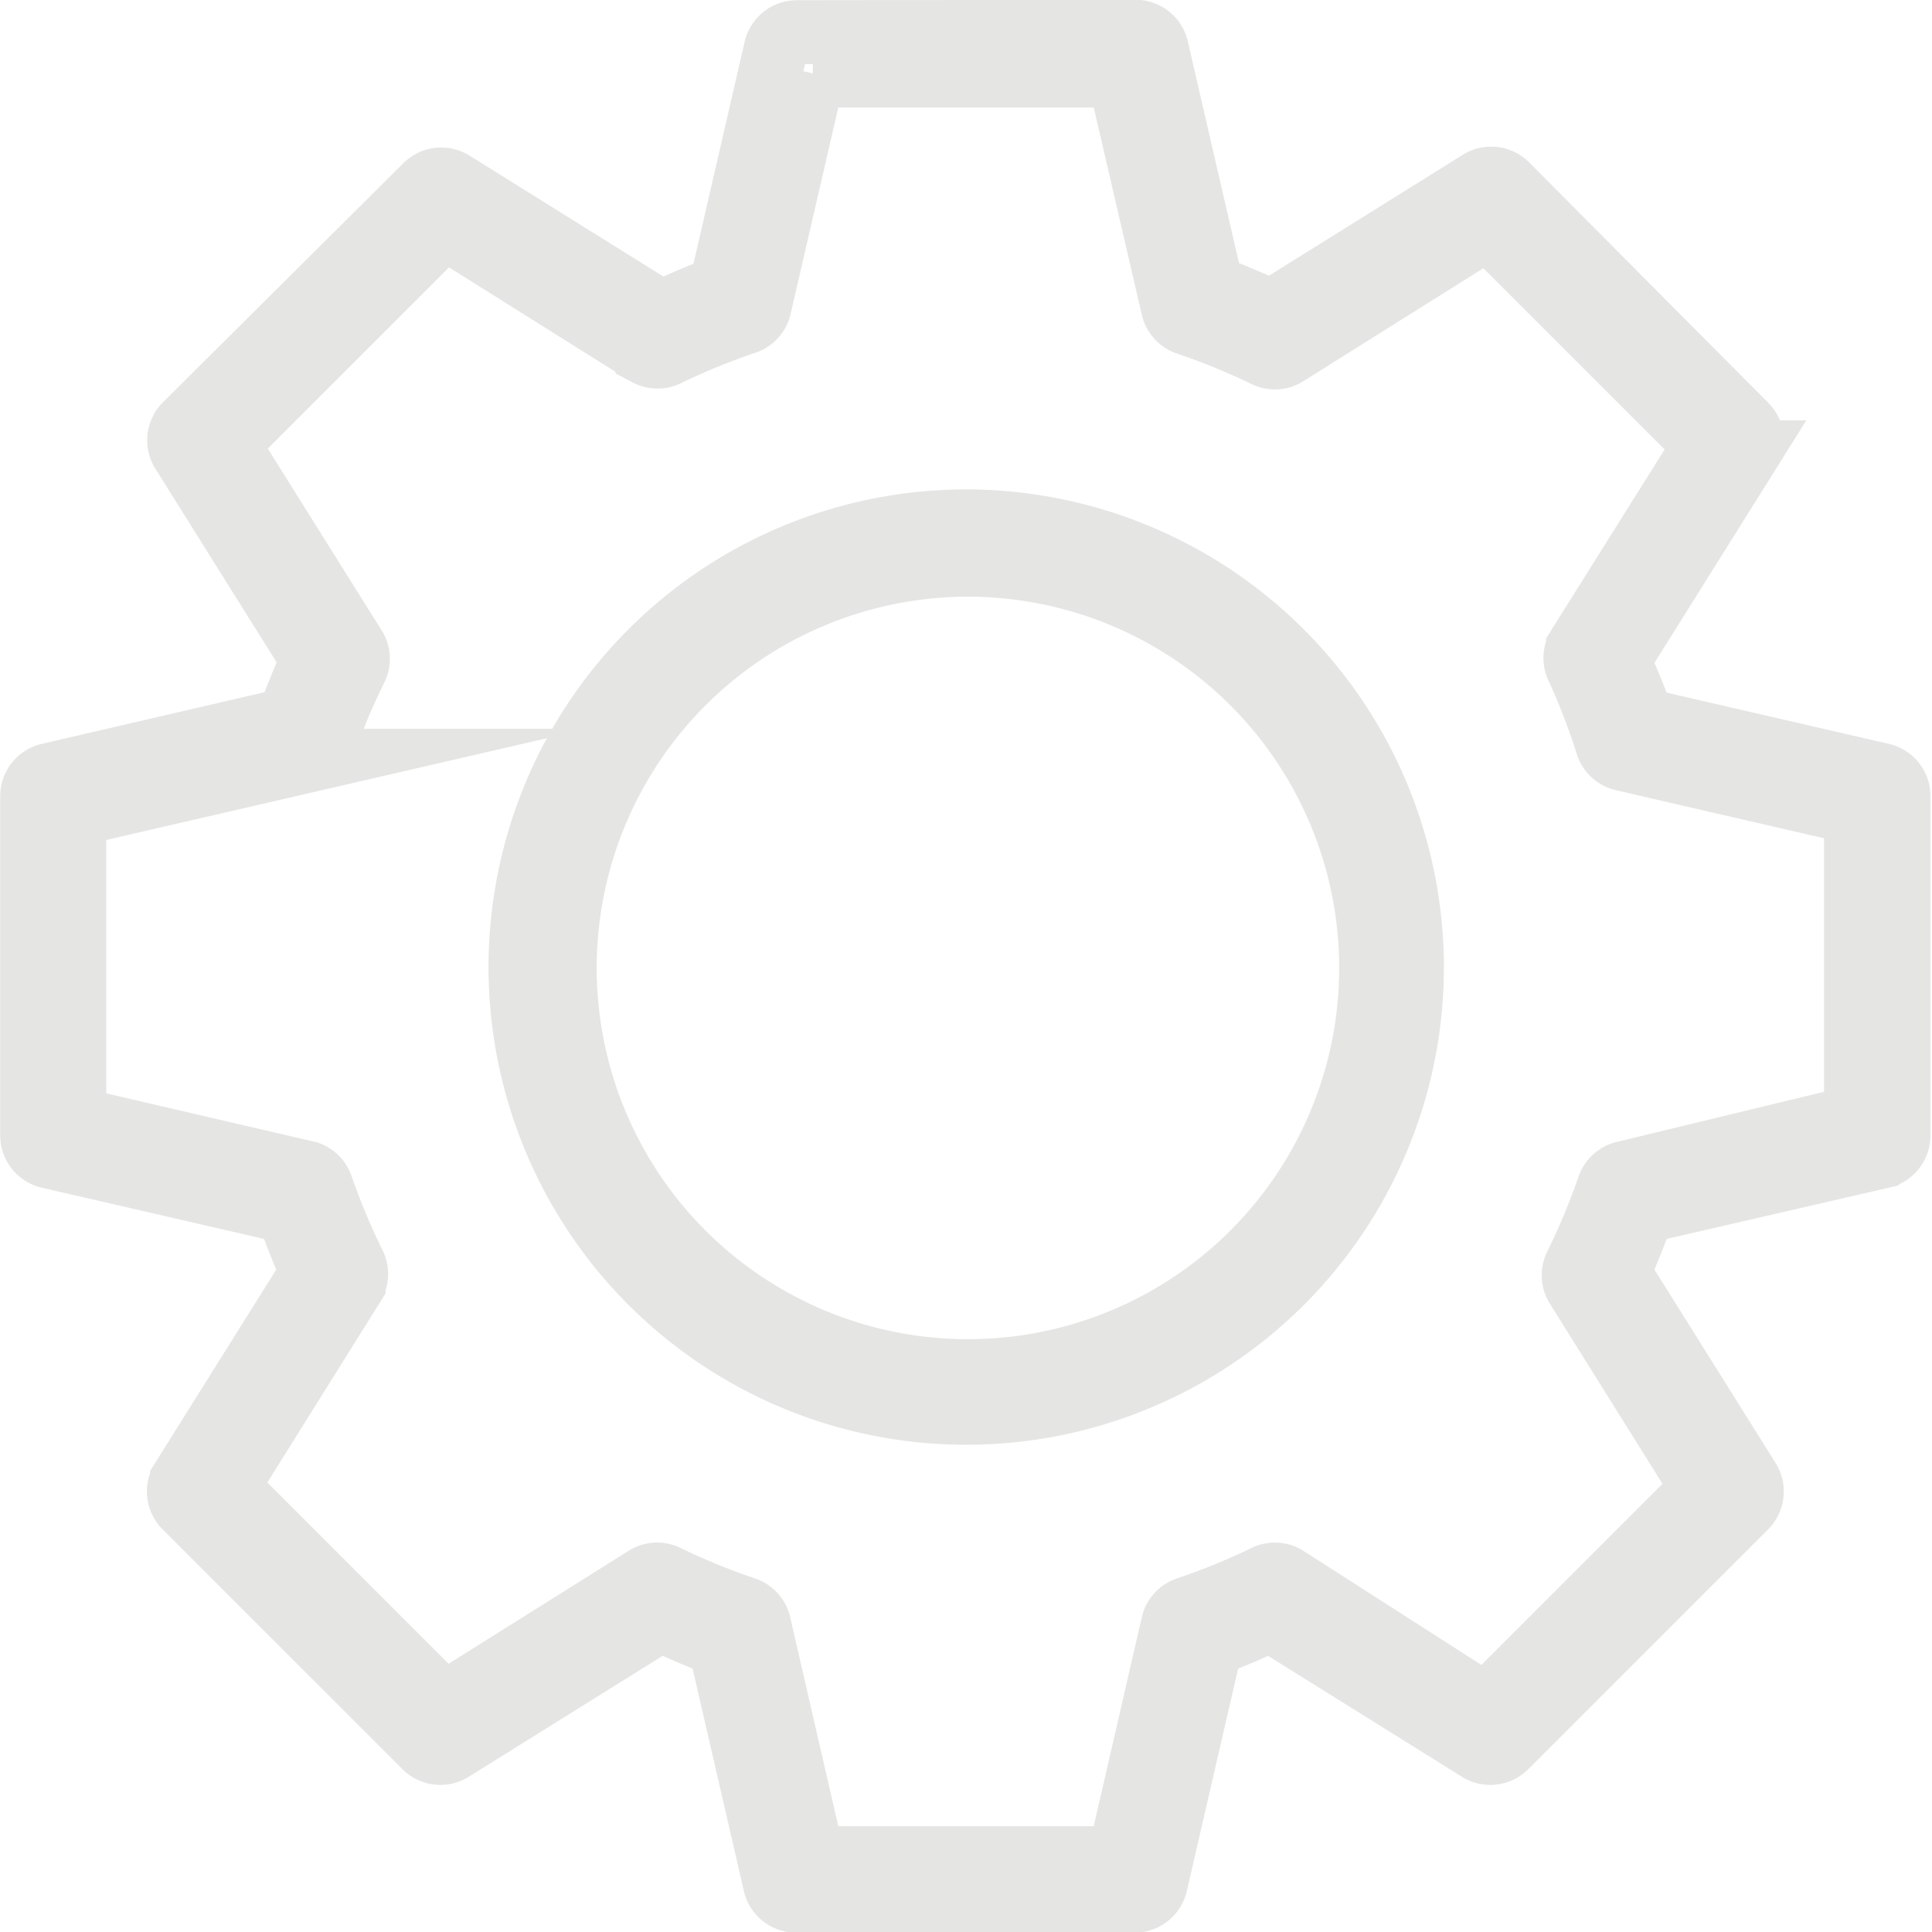 <svg xmlns="http://www.w3.org/2000/svg" viewBox="0 0 44.47 44.47"><defs><style>.cls-1{fill:none;stroke:#e5e5e4;stroke-miterlimit:10;stroke-width:1.47px;}</style></defs><title>Settings</title><g id="Layer_2" data-name="Layer 2"><g id="Layer_1-2" data-name="Layer 1"><path class="cls-1" d="M18.33.74a.5.5,0,0,0-.47.37L16.59,6.62c-.47.17-.93.37-1.37.58l-4.81-3a.5.5,0,0,0-.61.08L4.26,9.79a.5.5,0,0,0-.06.61l3,4.79c-.21.45-.39.9-.56,1.37L1.12,17.84a.5.5,0,0,0-.38.49v7.82a.5.5,0,0,0,.38.47l5.51,1.27c.17.47.35.94.56,1.39l-3,4.79a.5.5,0,0,0,.06.6l5.53,5.53a.5.5,0,0,0,.61.08l4.81-3c.45.21.91.41,1.37.58l1.27,5.51a.5.5,0,0,0,.47.38h7.82a.5.5,0,0,0,.47-.38l1.27-5.51c.47-.17.93-.37,1.37-.58l4.81,3a.5.5,0,0,0,.61-.08l5.53-5.53a.5.5,0,0,0,.06-.6l-3-4.79c.21-.45.39-.92.56-1.39l5.51-1.27a.5.5,0,0,0,.38-.47V18.33a.5.5,0,0,0-.38-.49l-5.51-1.27c-.17-.47-.35-.92-.56-1.37l3-4.79a.5.5,0,0,0-.06-.61L34.68,4.26a.5.5,0,0,0-.61-.08l-4.81,3c-.45-.21-.91-.41-1.37-.58L26.62,1.1a.5.5,0,0,0-.47-.37Zm.38,1h7.05L27,7.09a.5.5,0,0,0,.32.35,15.47,15.47,0,0,1,1.79.73.5.5,0,0,0,.47,0l4.67-2.93,5,5-2.93,4.67a.5.5,0,0,0,0,.47A15.55,15.55,0,0,1,37,17.15a.5.5,0,0,0,.35.32l5.37,1.24v7L37.38,27a.5.5,0,0,0-.35.32,15.78,15.78,0,0,1-.75,1.8.5.5,0,0,0,0,.47l2.92,4.67-5,5L29.58,36.3a.5.5,0,0,0-.47,0,15.47,15.47,0,0,1-1.79.73.5.5,0,0,0-.32.35l-1.24,5.39H18.71l-1.24-5.39a.5.5,0,0,0-.32-.35,15.47,15.47,0,0,1-1.79-.73.5.5,0,0,0-.47,0l-4.67,2.93-5-5,2.92-4.67a.5.5,0,0,0,0-.47,15.78,15.78,0,0,1-.75-1.8A.5.5,0,0,0,7.09,27L1.71,25.75v-7l5.37-1.24a.5.5,0,0,0,.35-.32,15.55,15.55,0,0,1,.75-1.79.5.5,0,0,0,0-.47L5.23,10.22l5-5,4.67,2.93a.5.5,0,0,0,.47,0,15.47,15.47,0,0,1,1.79-.73.5.5,0,0,0,.32-.35l1.24-5.37ZM22.24,12A10.26,10.26,0,1,0,32.5,22.24,10.27,10.27,0,0,0,22.24,12Zm0,1A9.28,9.28,0,1,1,13,22.24,9.28,9.28,0,0,1,22.24,13Z"/></g></g></svg>